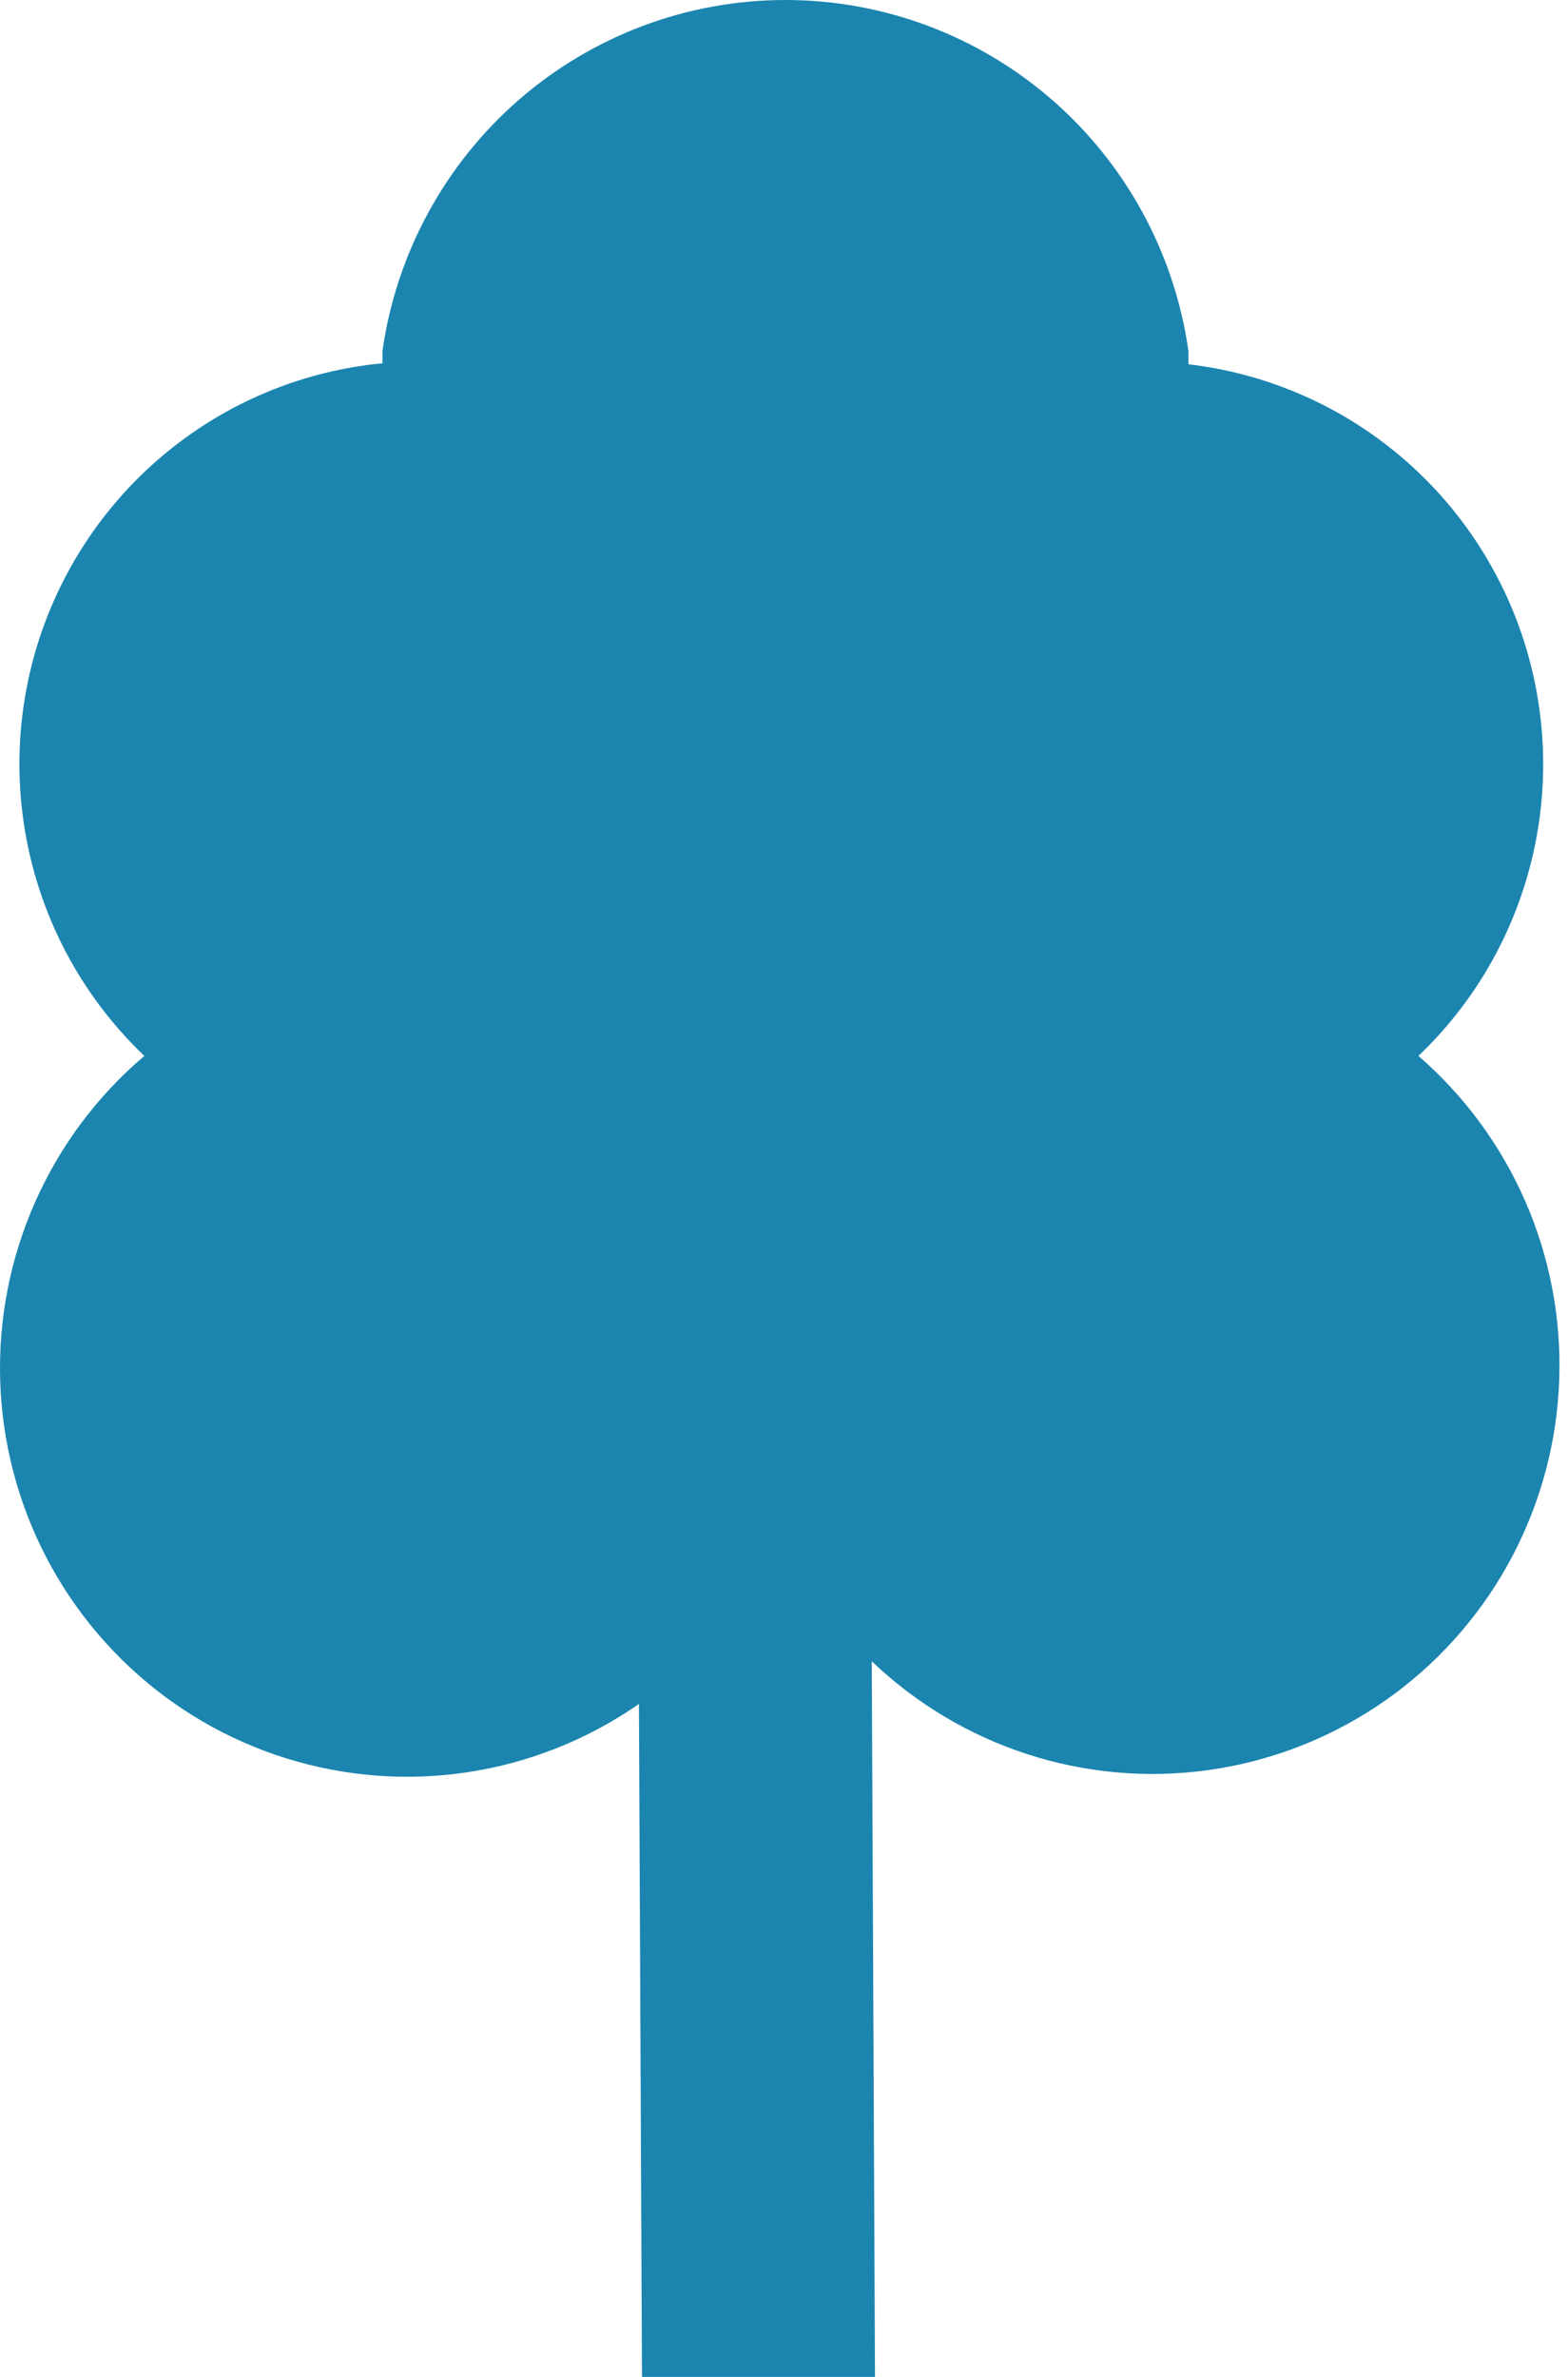 <svg width="33" height="50" viewBox="0 0 33 50" fill="none" xmlns="http://www.w3.org/2000/svg">
<path d="M29.852 22.212C31.015 21.104 31.839 19.685 32.227 18.123C32.615 16.561 32.551 14.92 32.043 13.393C31.535 11.866 30.604 10.516 29.358 9.501C28.113 8.486 26.605 7.849 25.012 7.663C25.012 7.663 25.012 7.491 25.012 7.384C24.721 5.335 23.703 3.46 22.145 2.103C20.587 0.747 18.593 0 16.53 0C14.468 0 12.474 0.747 10.916 2.103C9.358 3.46 8.34 5.335 8.049 7.384C8.049 7.384 8.049 7.556 8.049 7.642C6.437 7.795 4.903 8.411 3.63 9.416C2.357 10.421 1.399 11.772 0.87 13.309C0.342 14.845 0.265 16.501 0.65 18.08C1.034 19.659 1.863 21.093 3.038 22.212C2.052 23.048 1.267 24.097 0.742 25.28C0.216 26.463 -0.036 27.75 0.004 29.045C0.044 30.339 0.375 31.608 0.972 32.756C1.569 33.904 2.418 34.902 3.453 35.676C4.489 36.449 5.685 36.977 6.953 37.221C8.22 37.465 9.526 37.419 10.774 37.085C12.021 36.751 13.177 36.139 14.155 35.294C15.133 34.449 15.909 33.394 16.423 32.206C16.944 33.384 17.722 34.429 18.7 35.265C19.678 36.1 20.83 36.704 22.072 37.033C23.314 37.361 24.613 37.405 25.874 37.161C27.135 36.917 28.326 36.392 29.357 35.625C30.389 34.857 31.235 33.867 31.834 32.726C32.432 31.586 32.768 30.326 32.815 29.038C32.863 27.75 32.621 26.468 32.108 25.286C31.595 24.105 30.824 23.054 29.852 22.212Z" fill="#1B85AF"/>
<path d="M18.415 50H13.511L13.361 16.711H18.265L18.415 50Z" fill="#1B85AF"/>
</svg>
